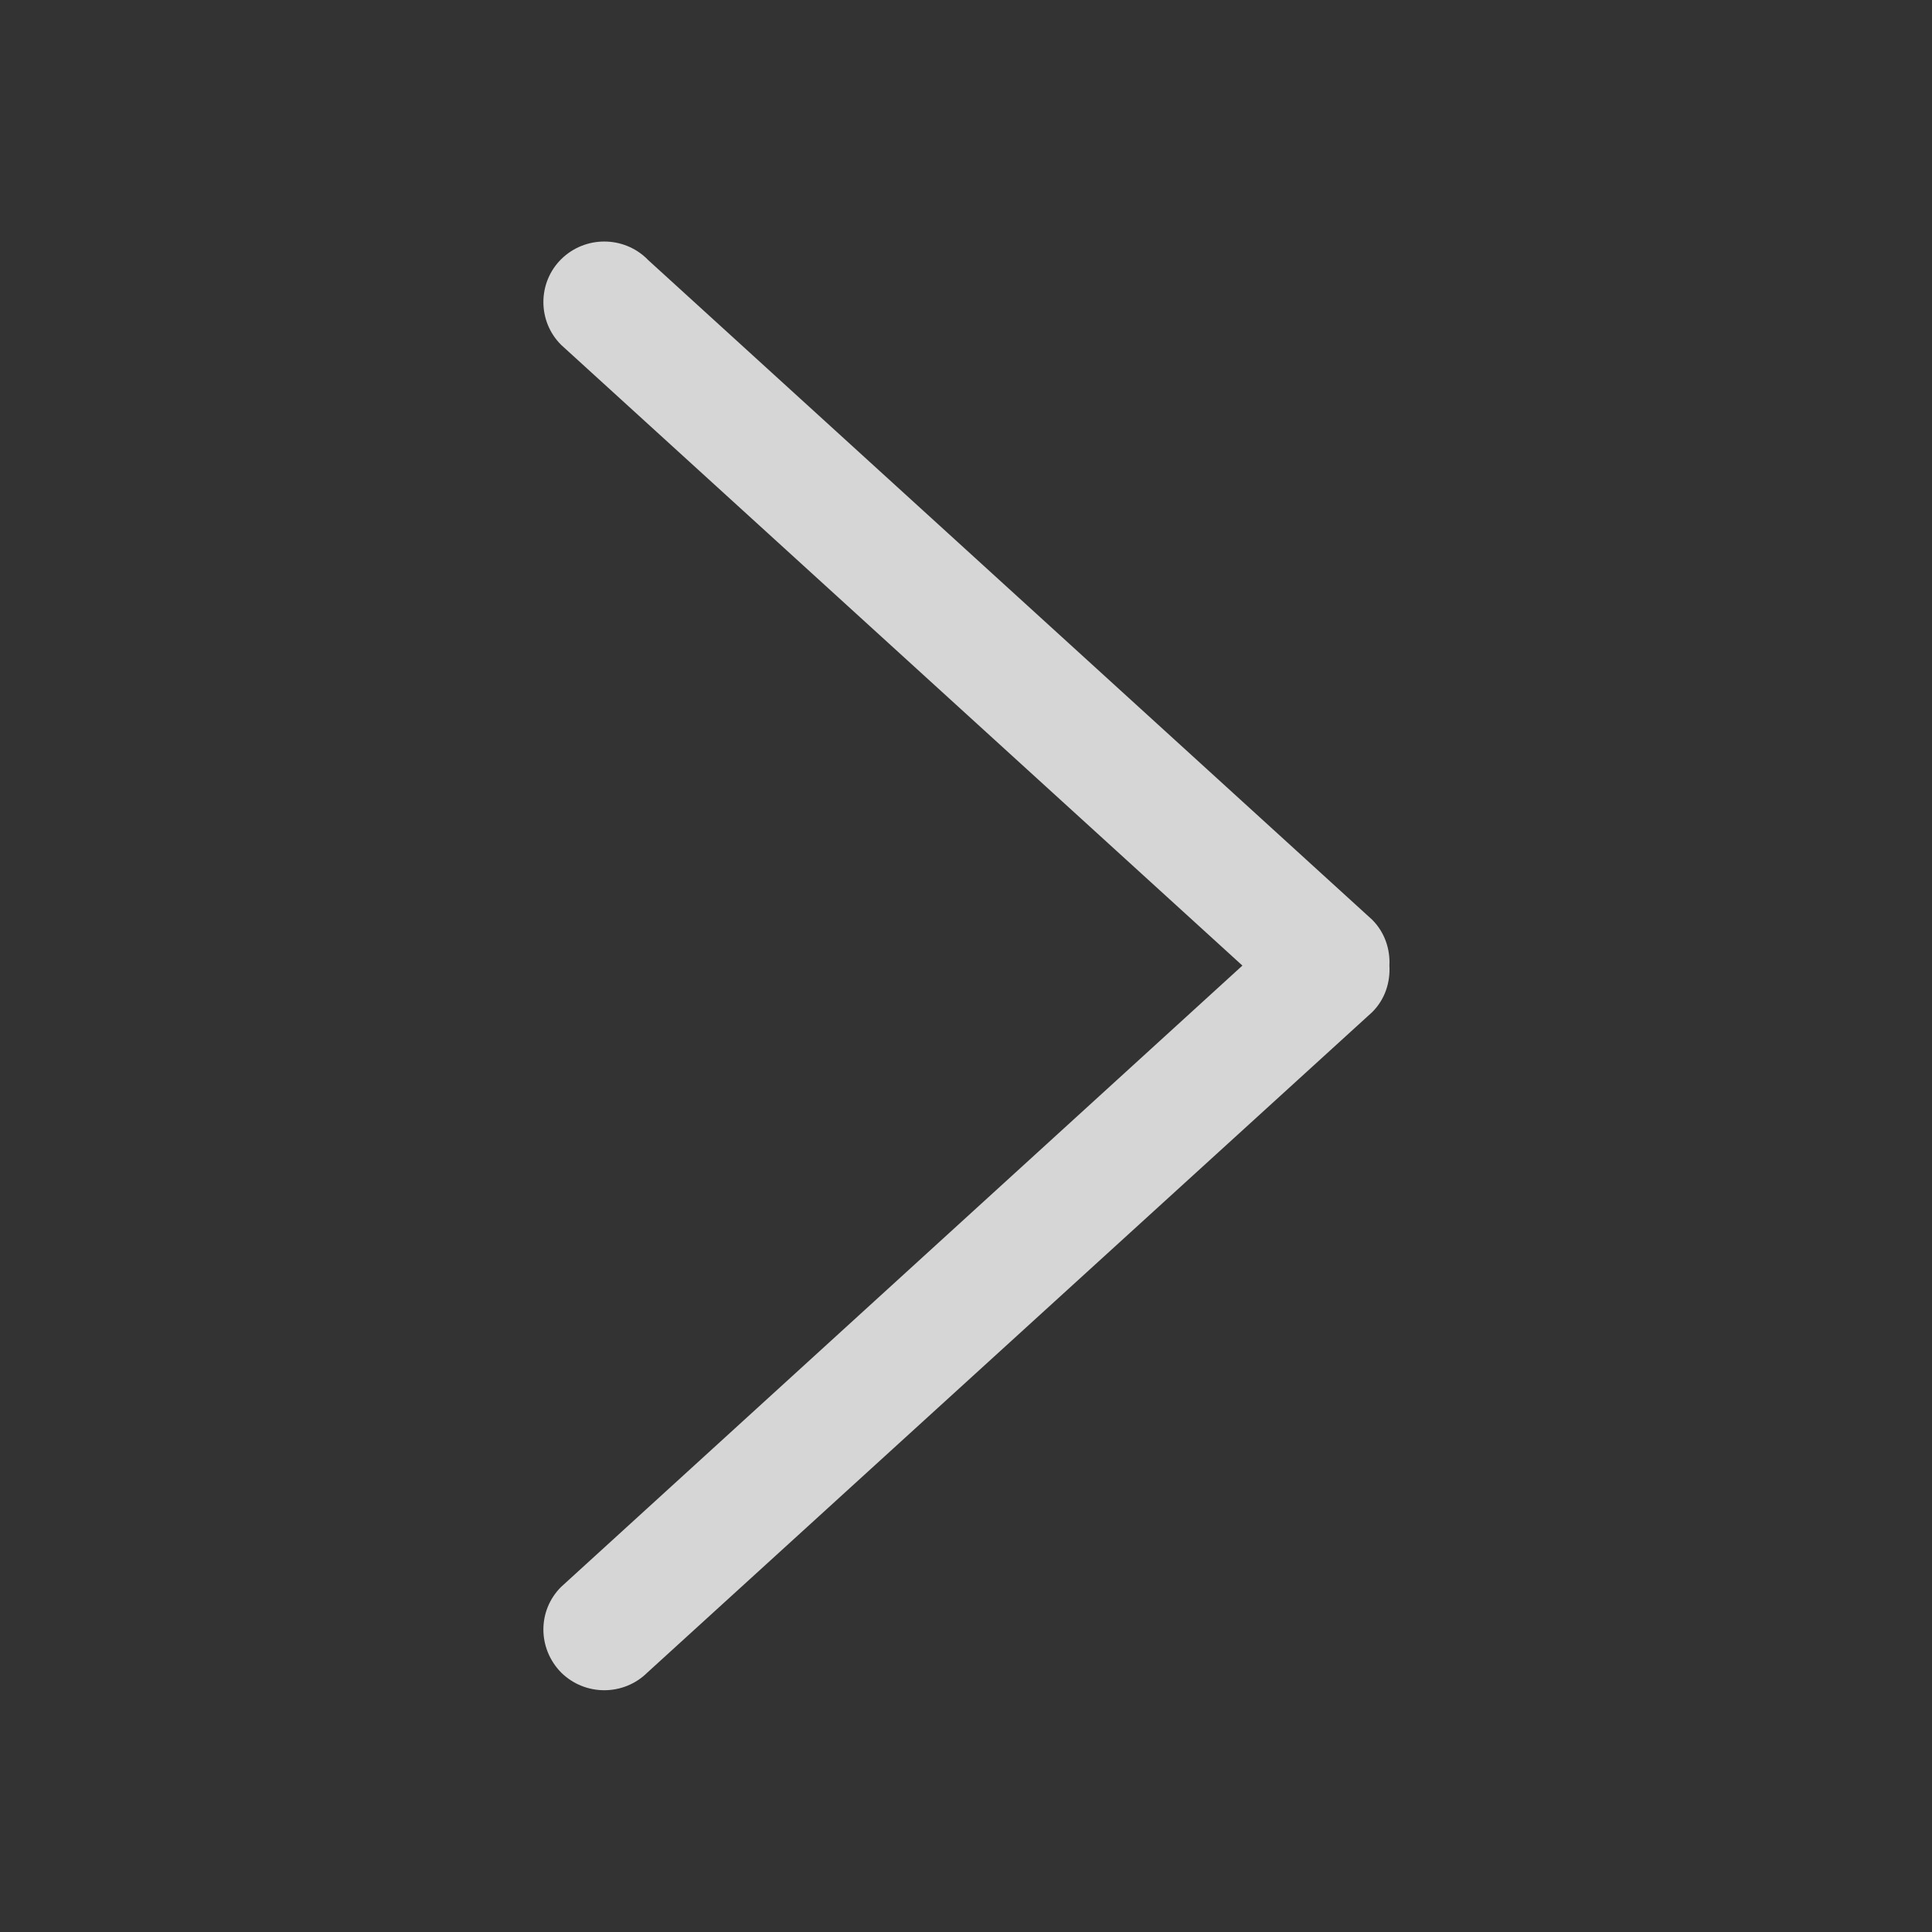 <svg width="32" height="32" viewBox="0 0 32 32" fill="none" xmlns="http://www.w3.org/2000/svg">
<rect x="0" y="0" width="32" height="32" fill="#333333" stroke="none"/>
<g clip-path="url(#clip0_1_22)">
<g clip-path="url(#clip1_1_22)">
<path opacity="0.8" fill-rule="evenodd" clip-rule="evenodd" d="M10.722 4.293C10.328 3.903 9.69 3.903 9.295 4.293C8.902 4.683 8.902 5.323 9.295 5.713L20.578 15.993L9.295 26.283C8.902 26.673 8.902 27.303 9.295 27.703C9.69 28.093 10.328 28.093 10.722 27.703L22.729 16.763C22.939 16.553 23.029 16.273 23.013 15.993C23.027 15.723 22.937 15.443 22.727 15.233L10.72 4.293H10.722Z" fill="white"/>
</g>
</g>
<defs>
<clipPath id="clip0_1_22">
<rect width="32" height="32" fill="white"/>
</clipPath>
<clipPath id="clip1_1_22">
<rect width="32" height="32" fill="white"/>
</clipPath>
</defs>
</svg>
